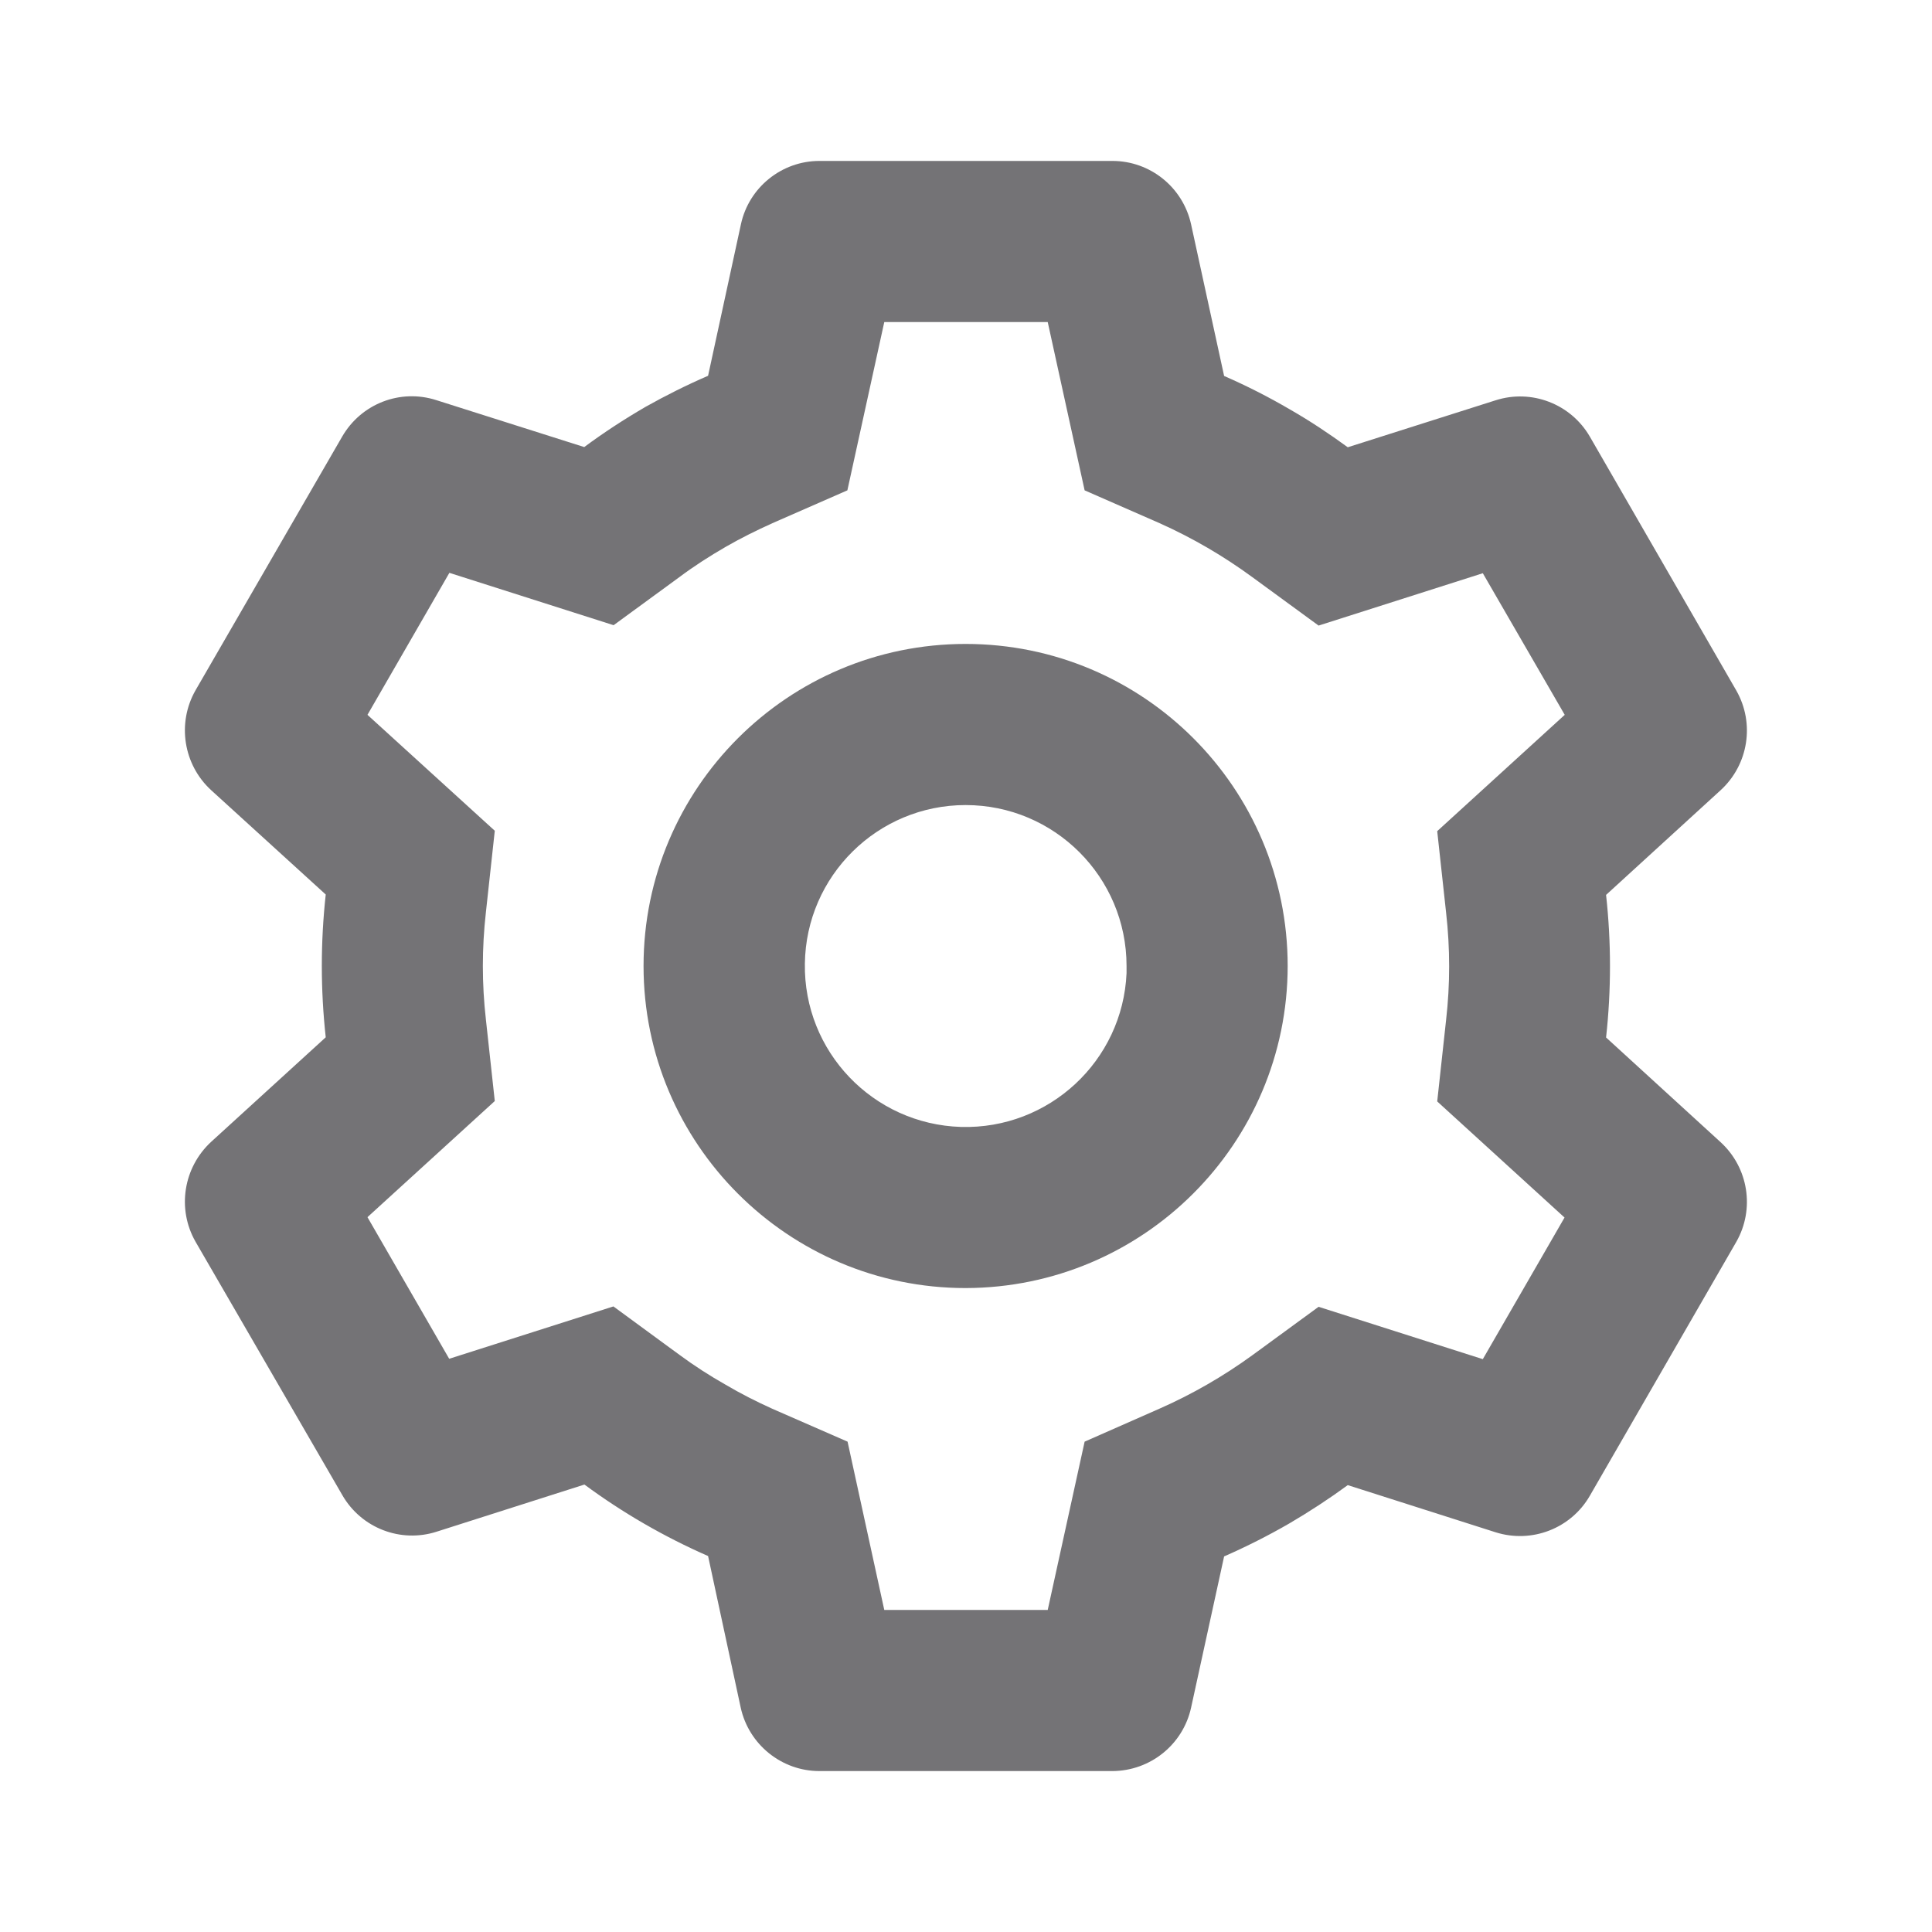 <svg width="10" height="10" viewBox="0 0 10 10" fill="none" xmlns="http://www.w3.org/2000/svg">
<path d="M5.758 9.167H4.241C4.046 9.167 3.876 9.03 3.834 8.839L3.665 8.054C3.439 7.955 3.224 7.831 3.025 7.684L2.26 7.928C2.073 7.988 1.87 7.909 1.772 7.739L1.012 6.427C0.915 6.257 0.949 6.043 1.093 5.91L1.686 5.369C1.659 5.123 1.659 4.876 1.686 4.63L1.093 4.09C0.949 3.958 0.915 3.743 1.012 3.573L1.771 2.26C1.869 2.09 2.071 2.011 2.258 2.071L3.024 2.314C3.125 2.239 3.231 2.17 3.341 2.106C3.446 2.047 3.554 1.993 3.665 1.945L3.835 1.161C3.876 0.97 4.046 0.833 4.241 0.833H5.758C5.954 0.833 6.123 0.97 6.165 1.161L6.336 1.946C6.453 1.997 6.567 2.055 6.678 2.12C6.781 2.179 6.88 2.245 6.976 2.315L7.741 2.072C7.928 2.012 8.131 2.091 8.229 2.26L8.987 3.574C9.084 3.744 9.05 3.958 8.906 4.09L8.313 4.632C8.34 4.877 8.34 5.125 8.313 5.37L8.906 5.912C9.05 6.044 9.084 6.258 8.987 6.428L8.229 7.742C8.131 7.912 7.928 7.99 7.741 7.931L6.976 7.687C6.879 7.758 6.778 7.824 6.674 7.885C6.565 7.948 6.452 8.005 6.336 8.056L6.165 8.839C6.123 9.03 5.954 9.166 5.758 9.167ZM3.175 6.762L3.516 7.012C3.593 7.069 3.674 7.121 3.757 7.168C3.835 7.214 3.916 7.255 3.998 7.292L4.387 7.462L4.577 8.333H5.423L5.614 7.462L6.002 7.291C6.172 7.216 6.333 7.123 6.483 7.014L6.825 6.764L7.675 7.035L8.098 6.302L7.439 5.701L7.485 5.279C7.506 5.095 7.506 4.909 7.485 4.724L7.439 4.302L8.099 3.7L7.675 2.967L6.825 3.238L6.483 2.988C6.333 2.878 6.172 2.784 6.002 2.708L5.614 2.538L5.423 1.667H4.577L4.386 2.538L3.998 2.708C3.916 2.745 3.835 2.785 3.757 2.83C3.674 2.878 3.594 2.929 3.518 2.986L3.176 3.236L2.326 2.965L1.902 3.7L2.561 4.3L2.515 4.722C2.494 4.907 2.494 5.093 2.515 5.277L2.561 5.699L1.902 6.3L2.325 7.033L3.175 6.762ZM4.998 6.667C4.078 6.667 3.331 5.92 3.331 5C3.331 4.079 4.078 3.333 4.998 3.333C5.919 3.333 6.665 4.079 6.665 5C6.664 5.92 5.918 6.665 4.998 6.667ZM4.998 4.167C4.543 4.167 4.172 4.533 4.166 4.988C4.159 5.443 4.519 5.819 4.974 5.833C5.429 5.846 5.811 5.492 5.831 5.037V5.204V5C5.831 4.54 5.458 4.167 4.998 4.167Z" fill="#747376"/>
</svg>
